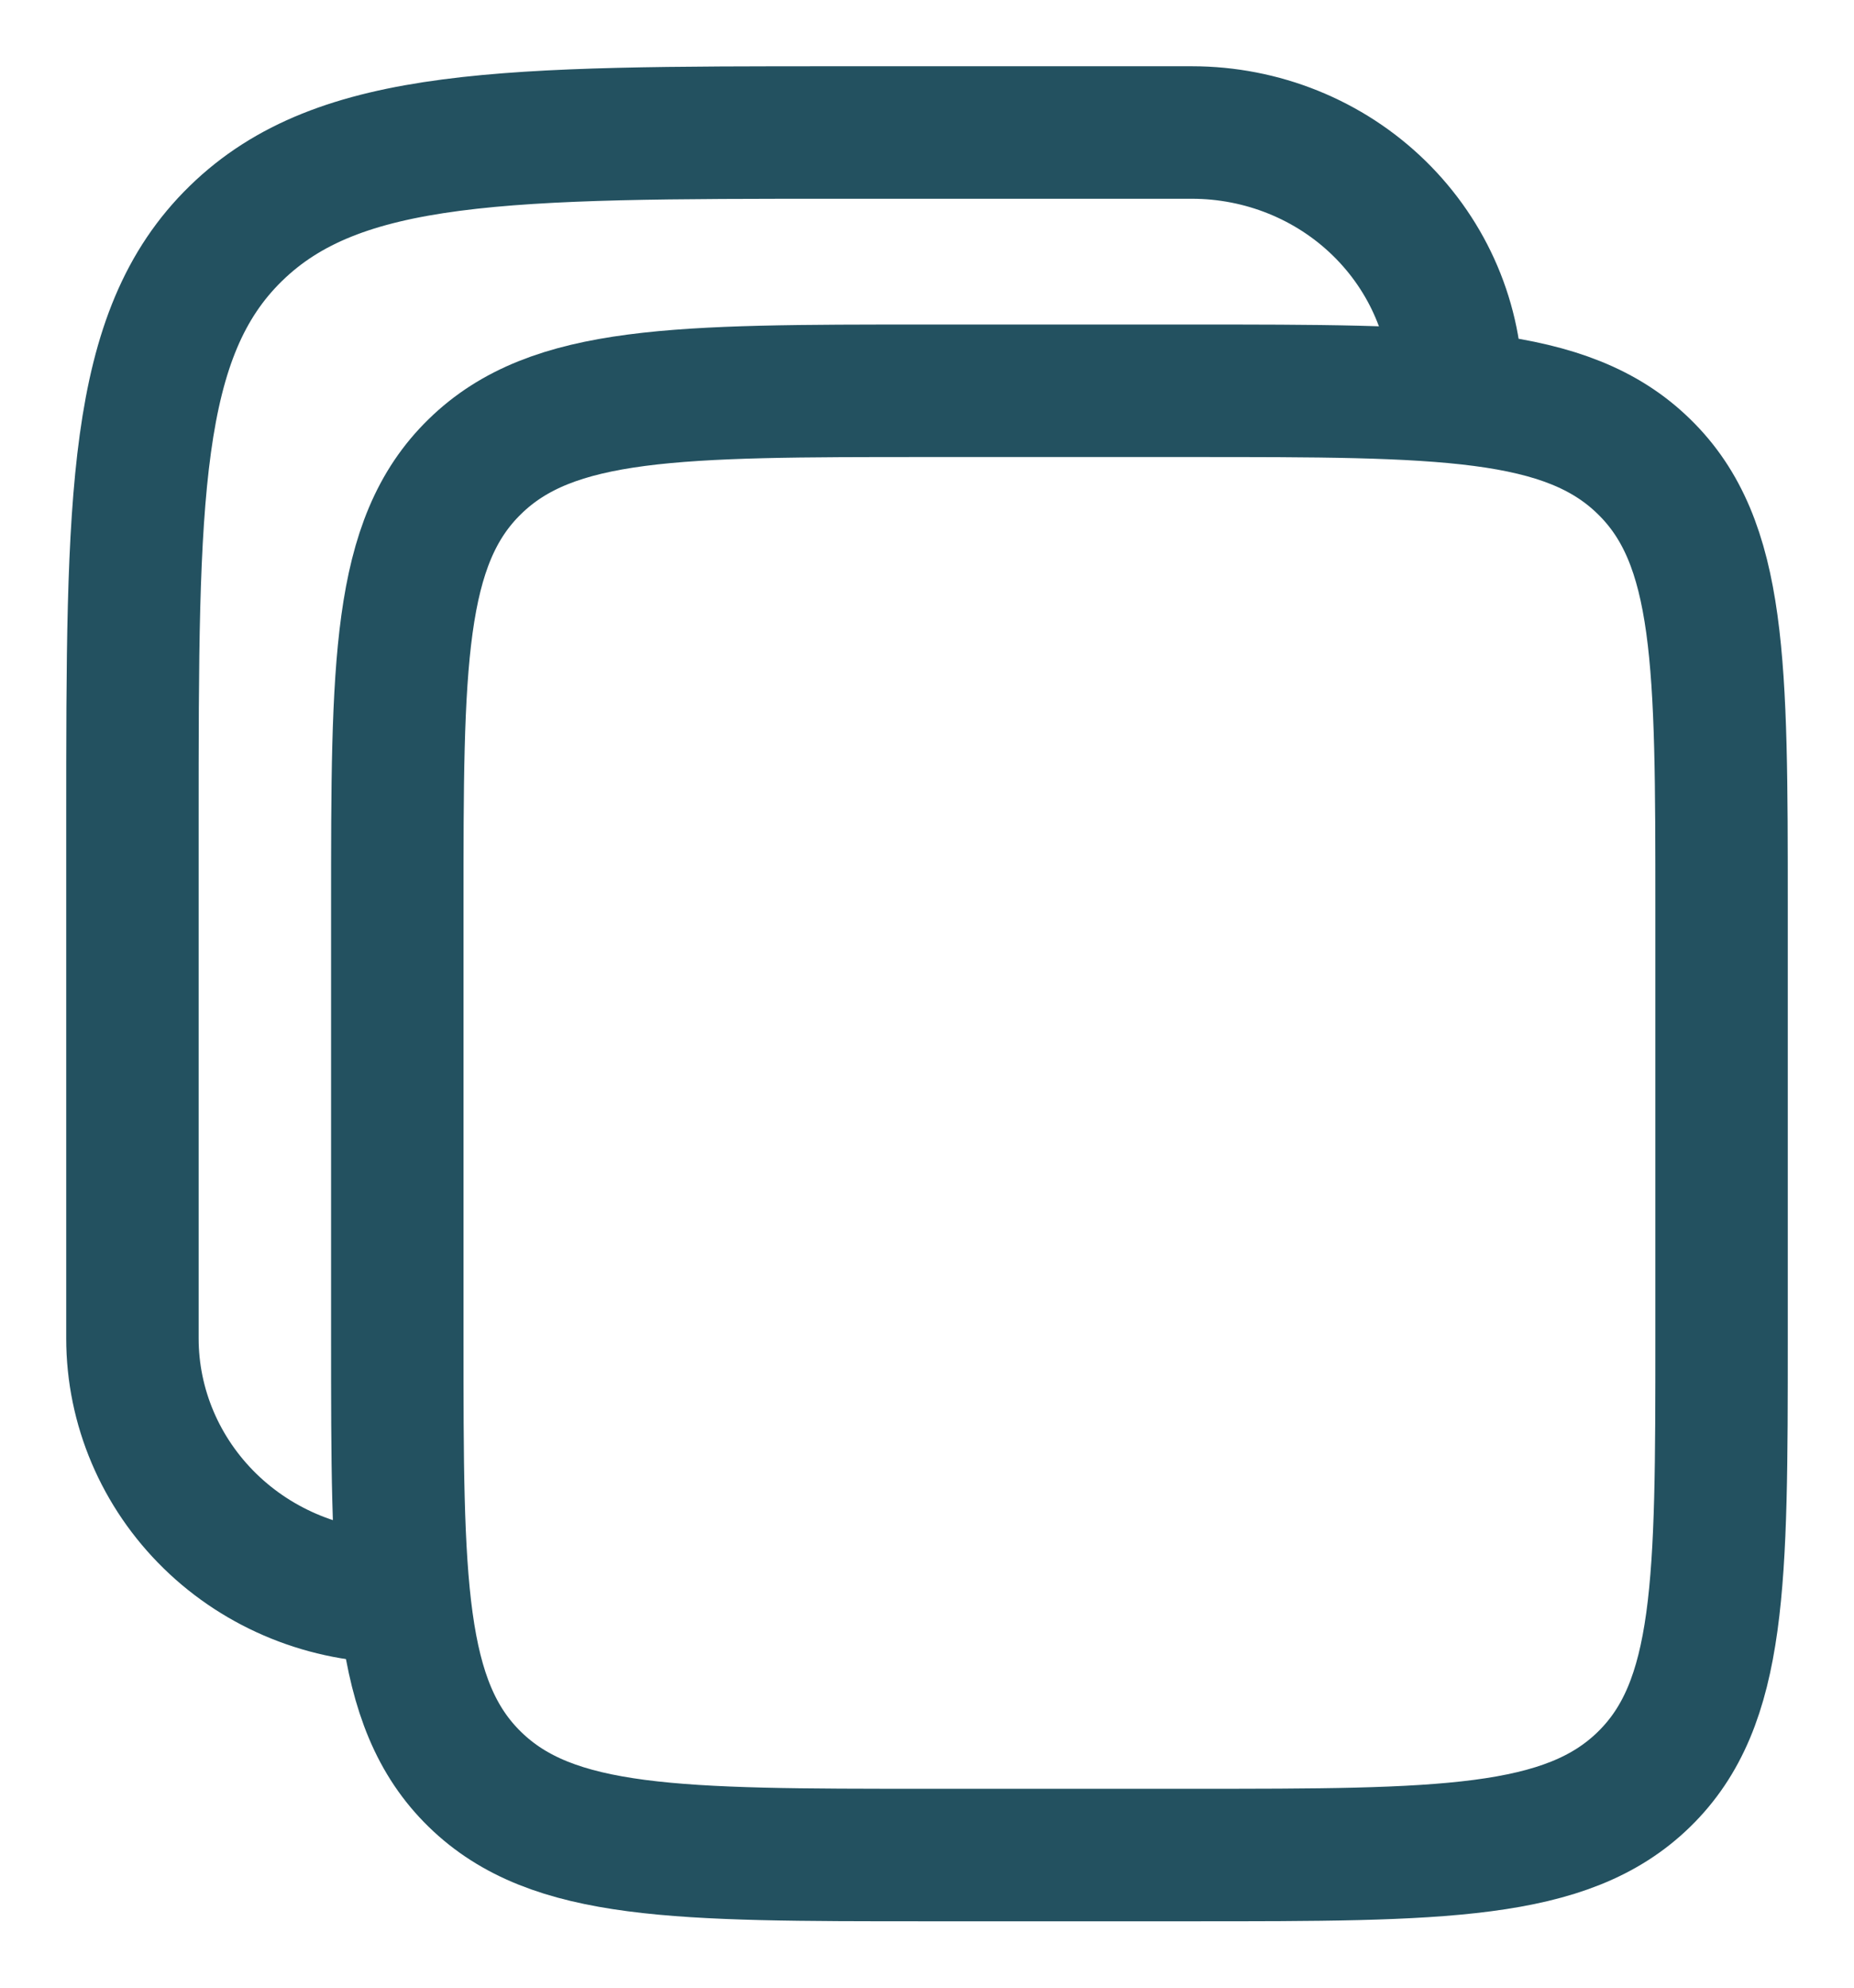 <svg width="14" height="15" viewBox="0 0 14 15" fill="none" xmlns="http://www.w3.org/2000/svg">
<path d="M3 6.849C3 5.011 3 4.091 3.586 3.521C4.171 2.949 5.115 2.949 7 2.949H9C10.885 2.949 11.829 2.949 12.414 3.521C13 4.091 13 5.011 13 6.849V10.099C13 11.937 13 12.857 12.414 13.428C11.829 13.999 10.885 13.999 9 13.999H7C5.115 13.999 4.171 13.999 3.586 13.428C3 12.857 3 11.937 3 10.099V6.849Z" stroke="#235160"/>
<path d="M3 12.05C2.47 12.05 1.961 11.845 1.586 11.479C1.211 11.113 1 10.617 1 10.1V6.2C1 3.749 1 2.523 1.781 1.762C2.562 1 3.819 1 6.333 1H9C9.53 1 10.039 1.205 10.414 1.571C10.789 1.937 11 2.433 11 2.95" stroke="#235160"/>
</svg>
